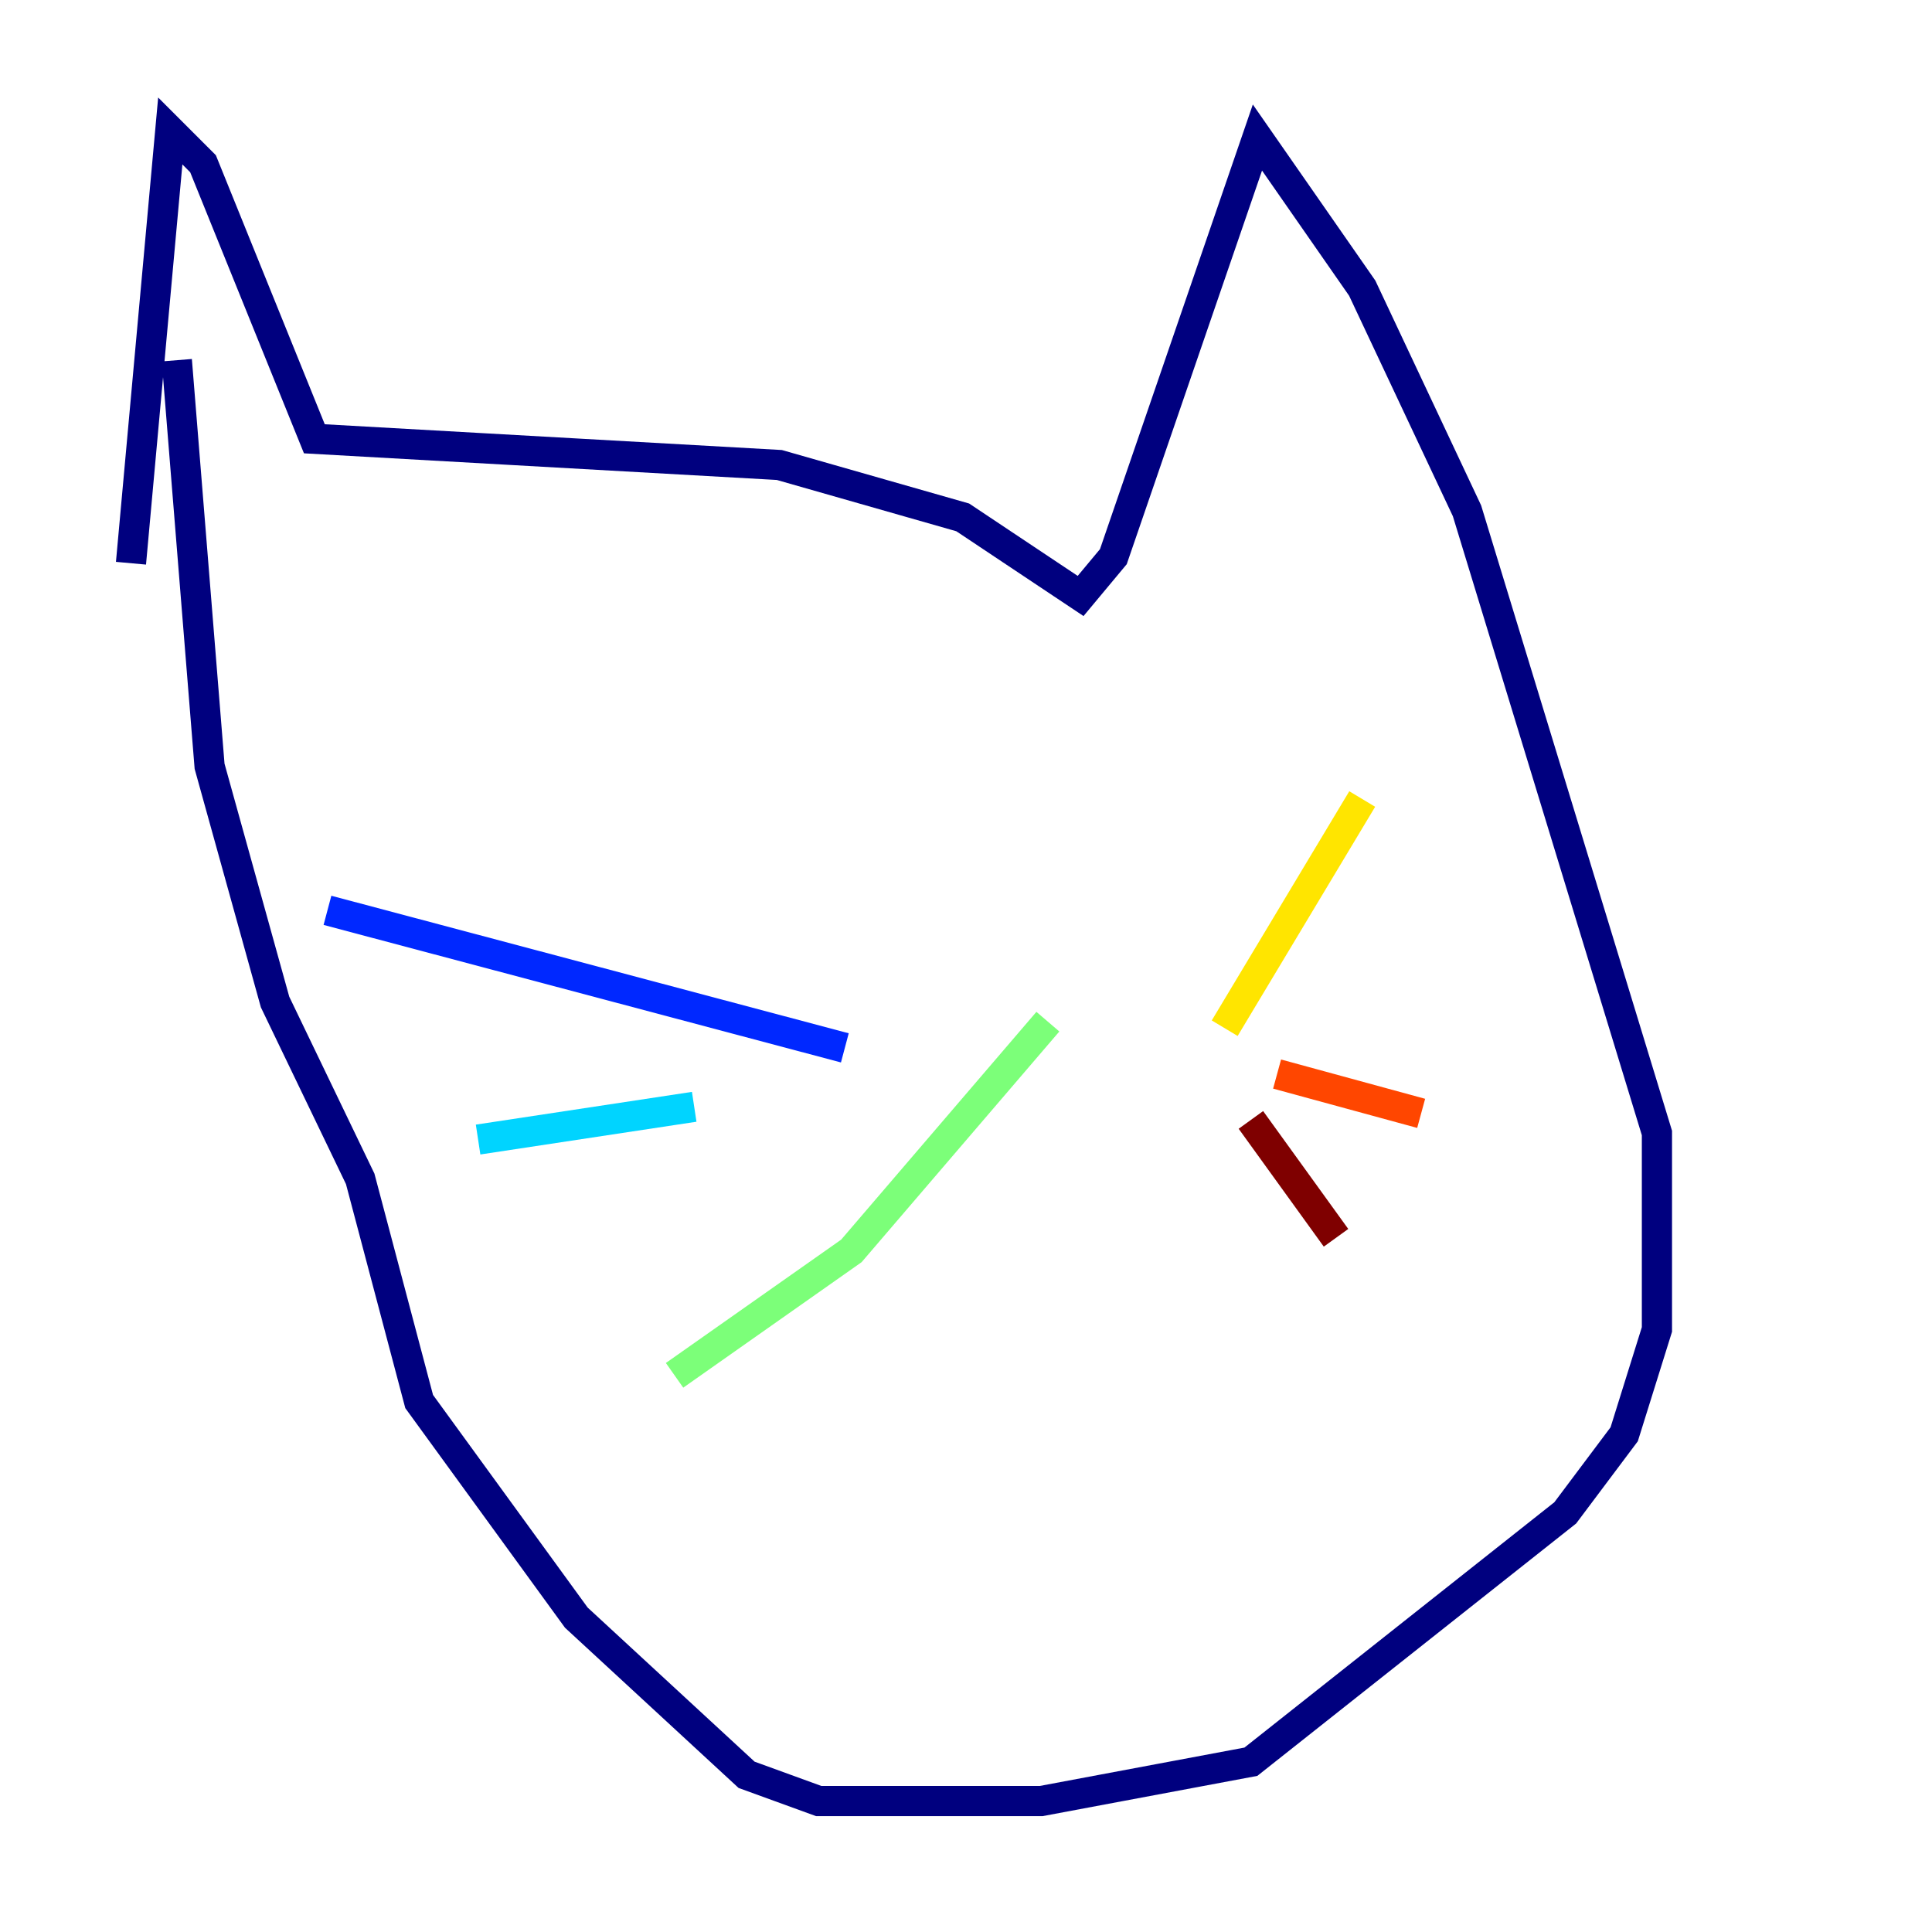 <?xml version="1.0" encoding="utf-8" ?>
<svg baseProfile="tiny" height="128" version="1.2" viewBox="0,0,128,128" width="128" xmlns="http://www.w3.org/2000/svg" xmlns:ev="http://www.w3.org/2001/xml-events" xmlns:xlink="http://www.w3.org/1999/xlink"><defs /><polyline fill="none" points="8.678,37.315 11.281,8.678 13.451,10.848 20.827,29.071 51.634,30.807 63.783,34.278 71.593,39.485 73.763,36.881 83.308,9.112 90.251,19.091 97.193,33.844 109.776,75.064 109.776,88.081 107.607,95.024 103.702,100.231 82.875,116.719 68.99,119.322 54.237,119.322 49.464,117.586 38.183,107.173 27.77,92.854 23.864,78.102 18.224,66.386 13.885,50.766 11.715,23.864" stroke="#00007f" stroke-width="2" /><polyline fill="none" points="55.973,69.424 21.695,60.312" stroke="#0028ff" stroke-width="2" /><polyline fill="none" points="45.993,73.329 31.675,75.498" stroke="#00d4ff" stroke-width="2" /><polyline fill="none" points="69.424,67.688 56.407,82.875 44.691,91.119" stroke="#7cff79" stroke-width="2" /><polyline fill="none" points="81.139,68.122 90.251,52.936" stroke="#ffe500" stroke-width="2" /><polyline fill="none" points="84.61,71.159 94.156,73.763" stroke="#ff4600" stroke-width="2" /><polyline fill="none" points="82.875,74.197 88.515,82.007" stroke="#7f0000" stroke-width="2" /></svg>